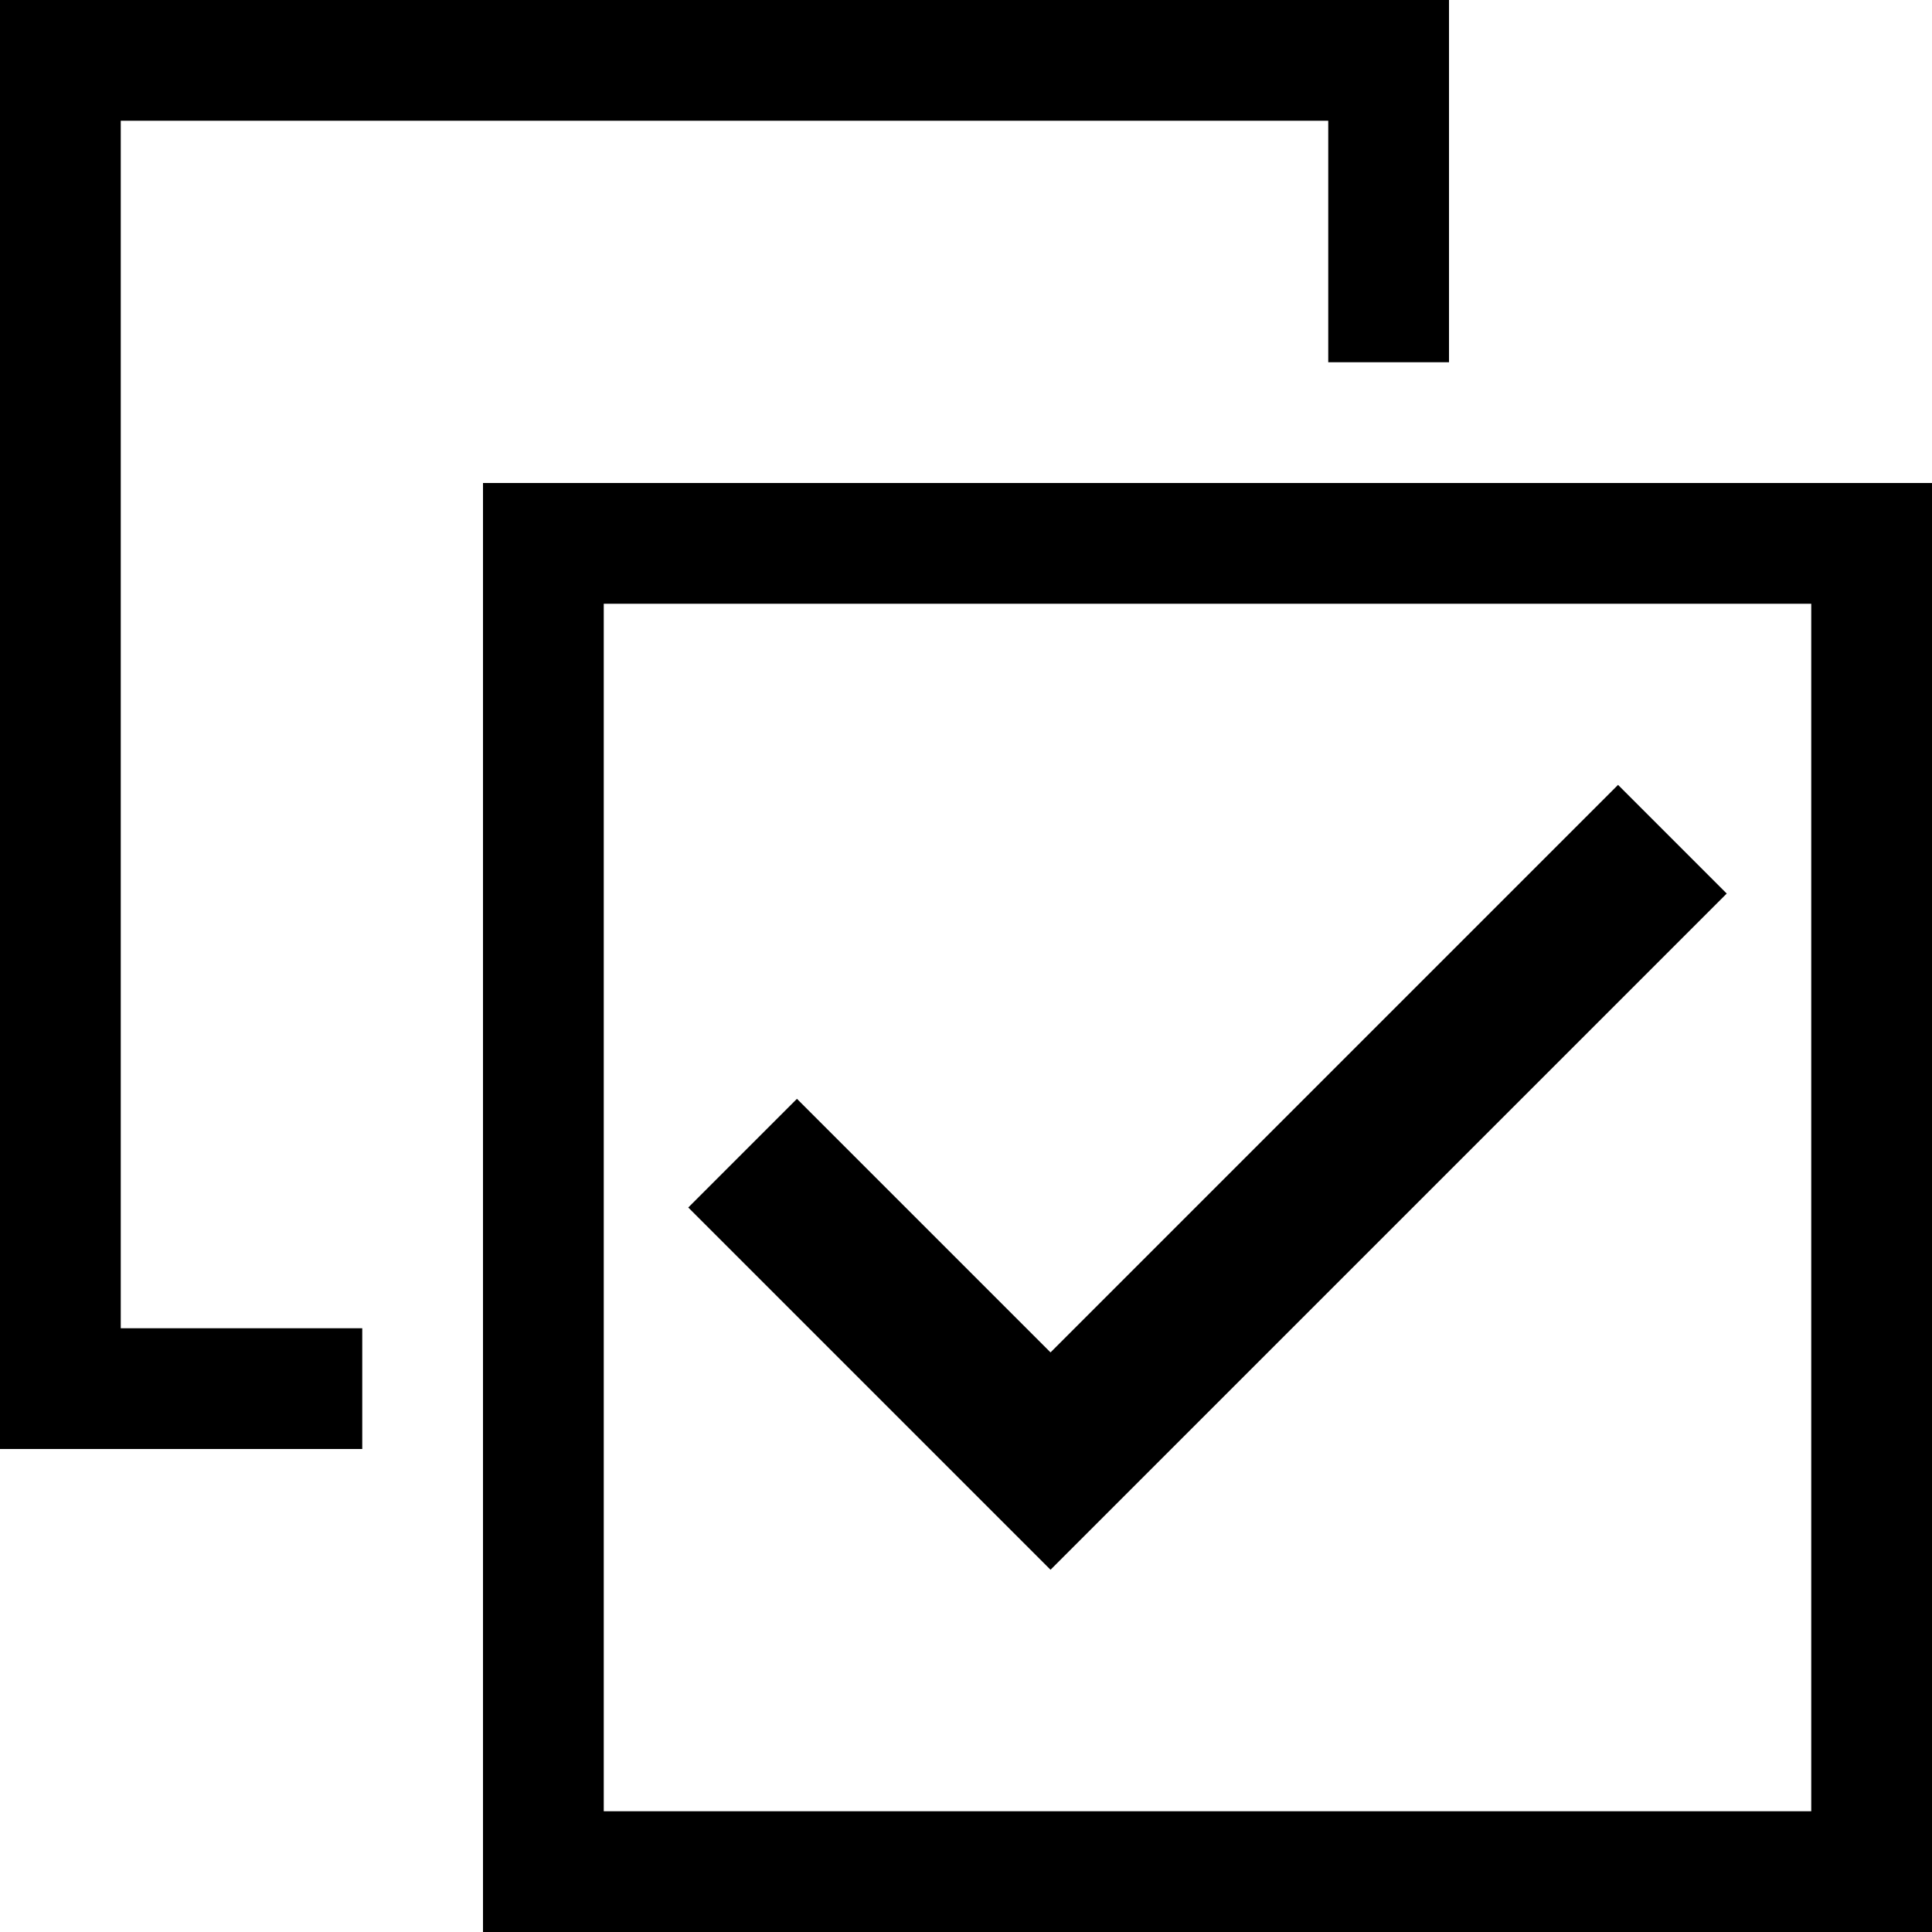 <svg xmlns="http://www.w3.org/2000/svg" height="16" viewBox="0 0 16 16"><path d="M14.3 7.4l-.9-.9-4.7 4.7-2.1-2.1-.9.9 3 3z"/><path d="M4 4v12h12V4H4zm11 11H5V5h10v10z"/><path d="M1 1h10v2h1V0H0v12h3v-1H1z"/></svg>